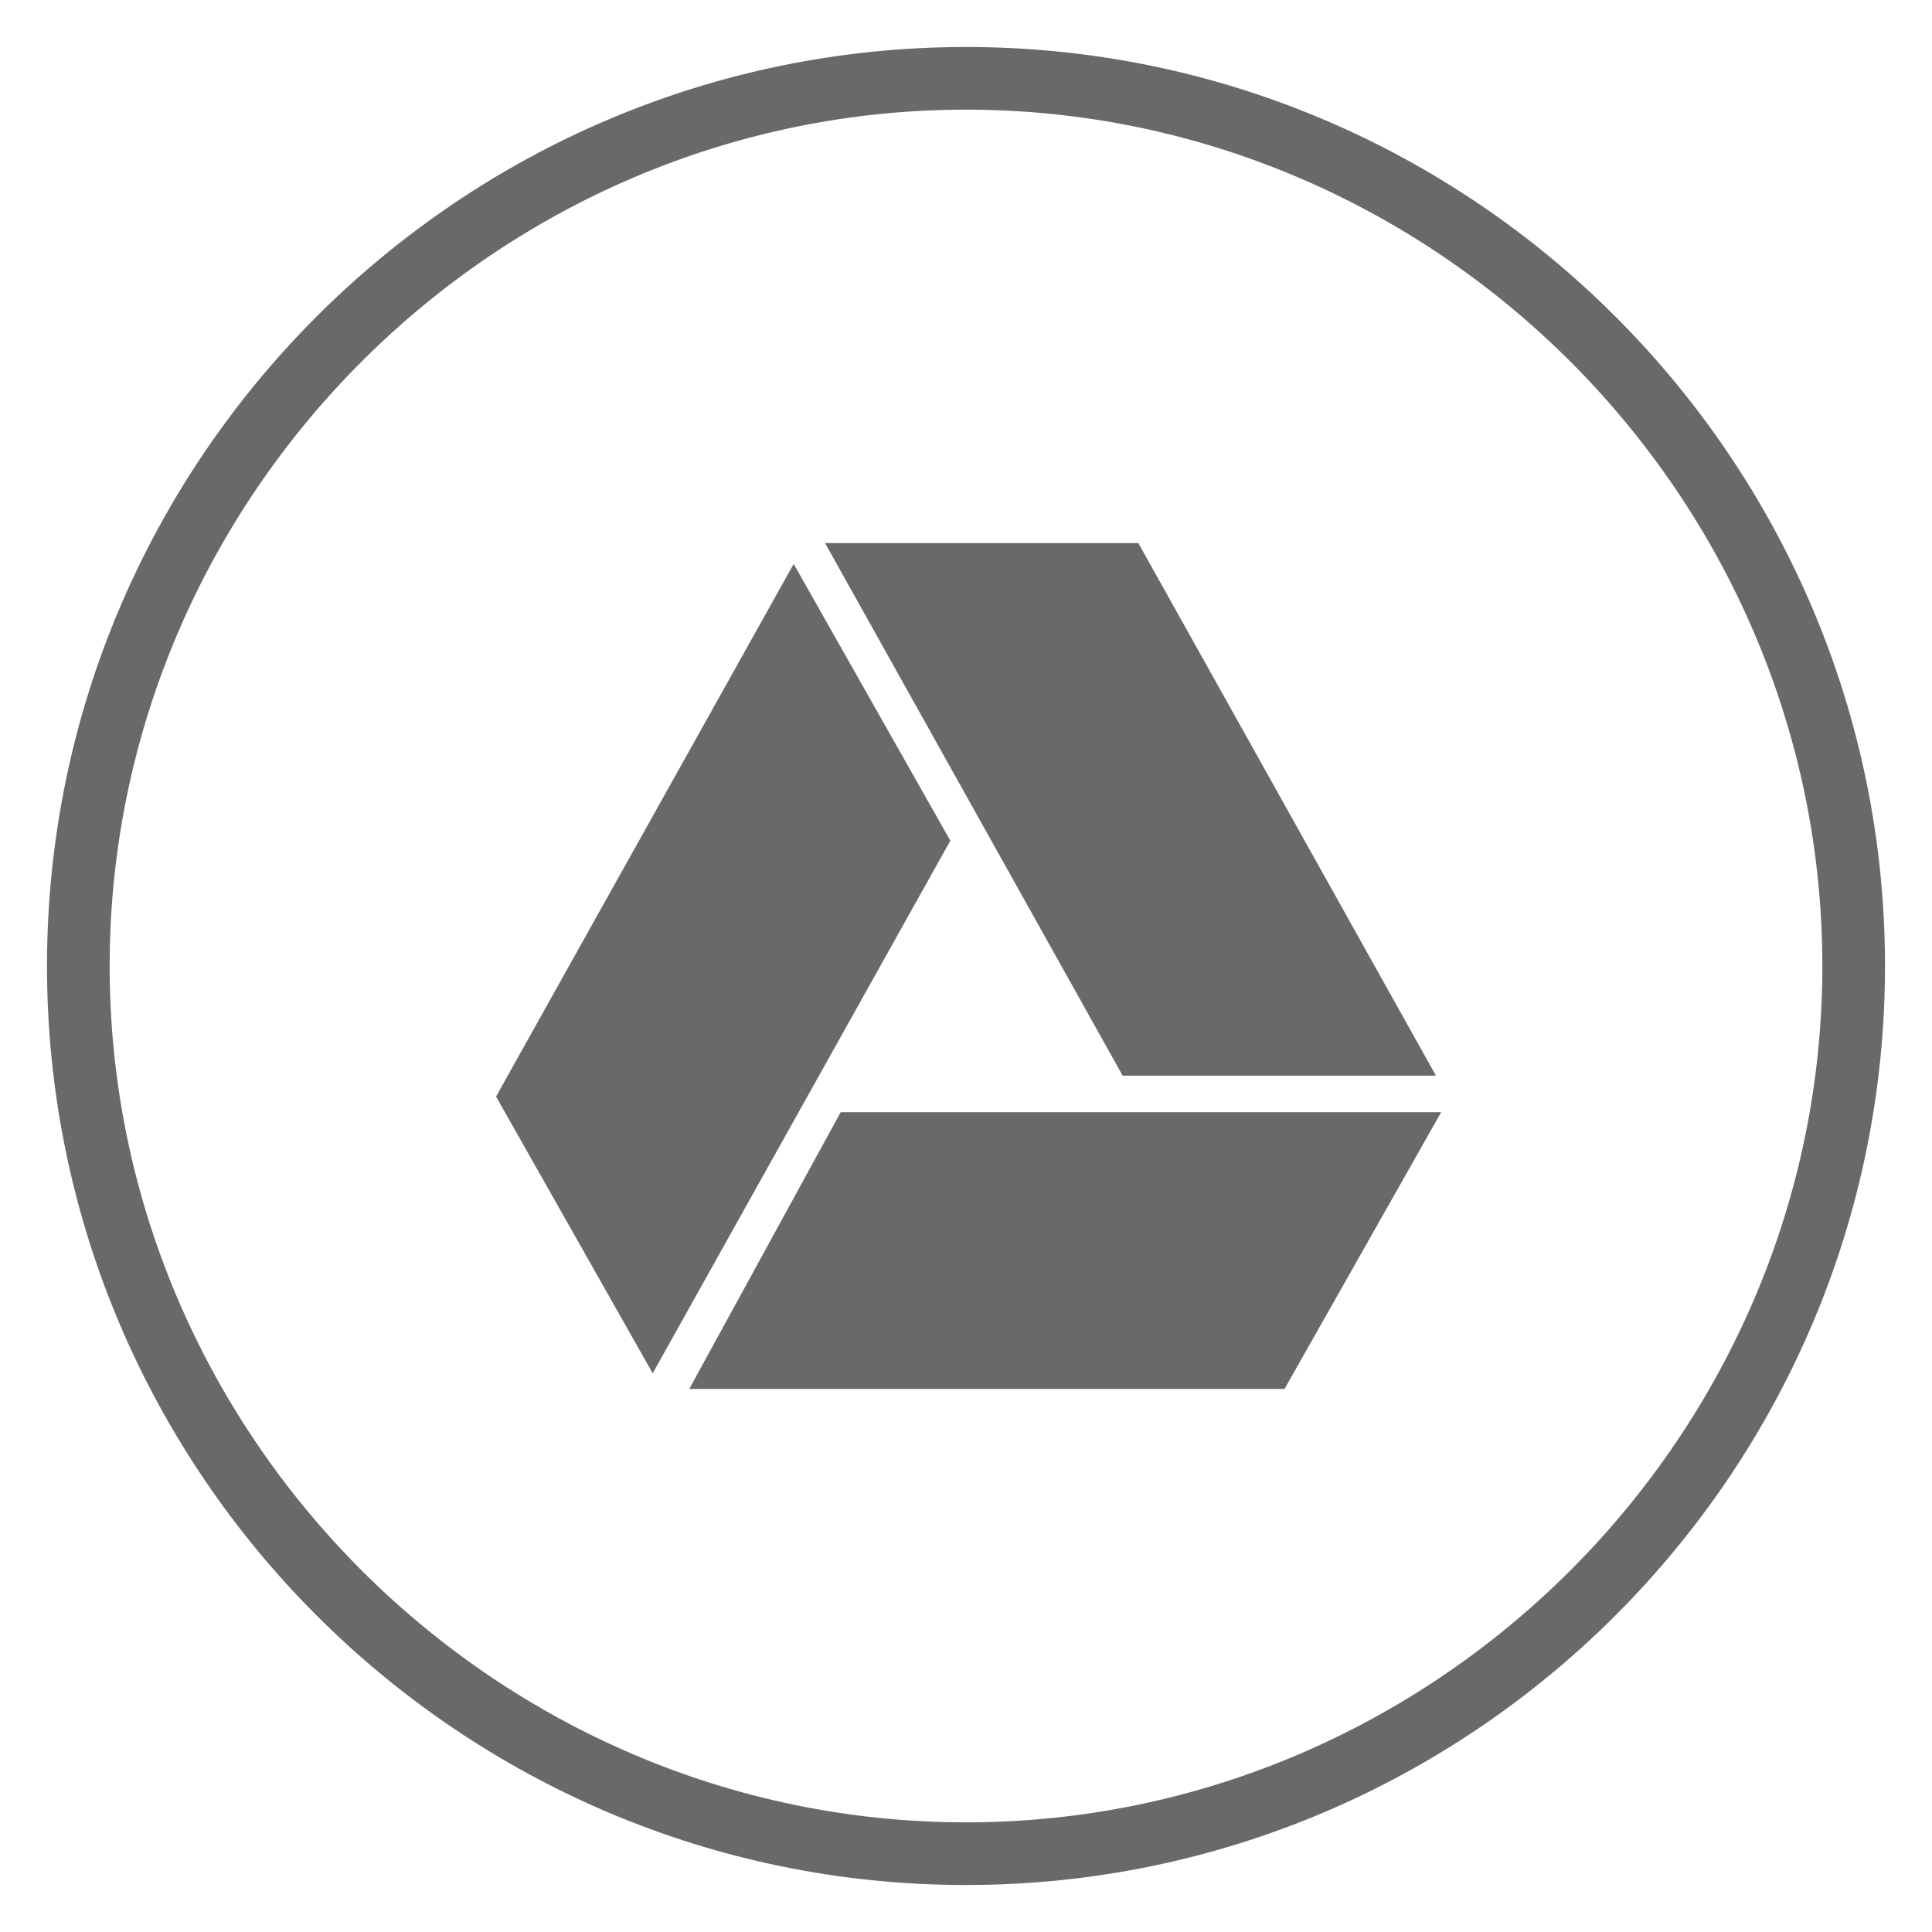 <svg xmlns="http://www.w3.org/2000/svg" viewBox="0 0 37 37"><path fill="#696969" d="M27.5 20.6l-5.7-10.2h-6l5.7 10.2h6zm-14.3 6h11.4l3-5.3H16.1l-2.9 5.3zm2-15.8L9.5 21l3 5.3 5.7-10.2-3-5.3z"/><path fill="#696969" d="M18.5 36.1C8.8 36.1.9 28.2.9 18.5.9 8.8 8.8.9 18.5.9s17.6 7.9 17.6 17.6c0 9.7-7.9 17.6-17.6 17.6zm0-34c-9 0-16.4 7.4-16.4 16.4s7.4 16.4 16.4 16.4 16.4-7.4 16.4-16.4S27.5 2.1 18.5 2.1z"/></svg>